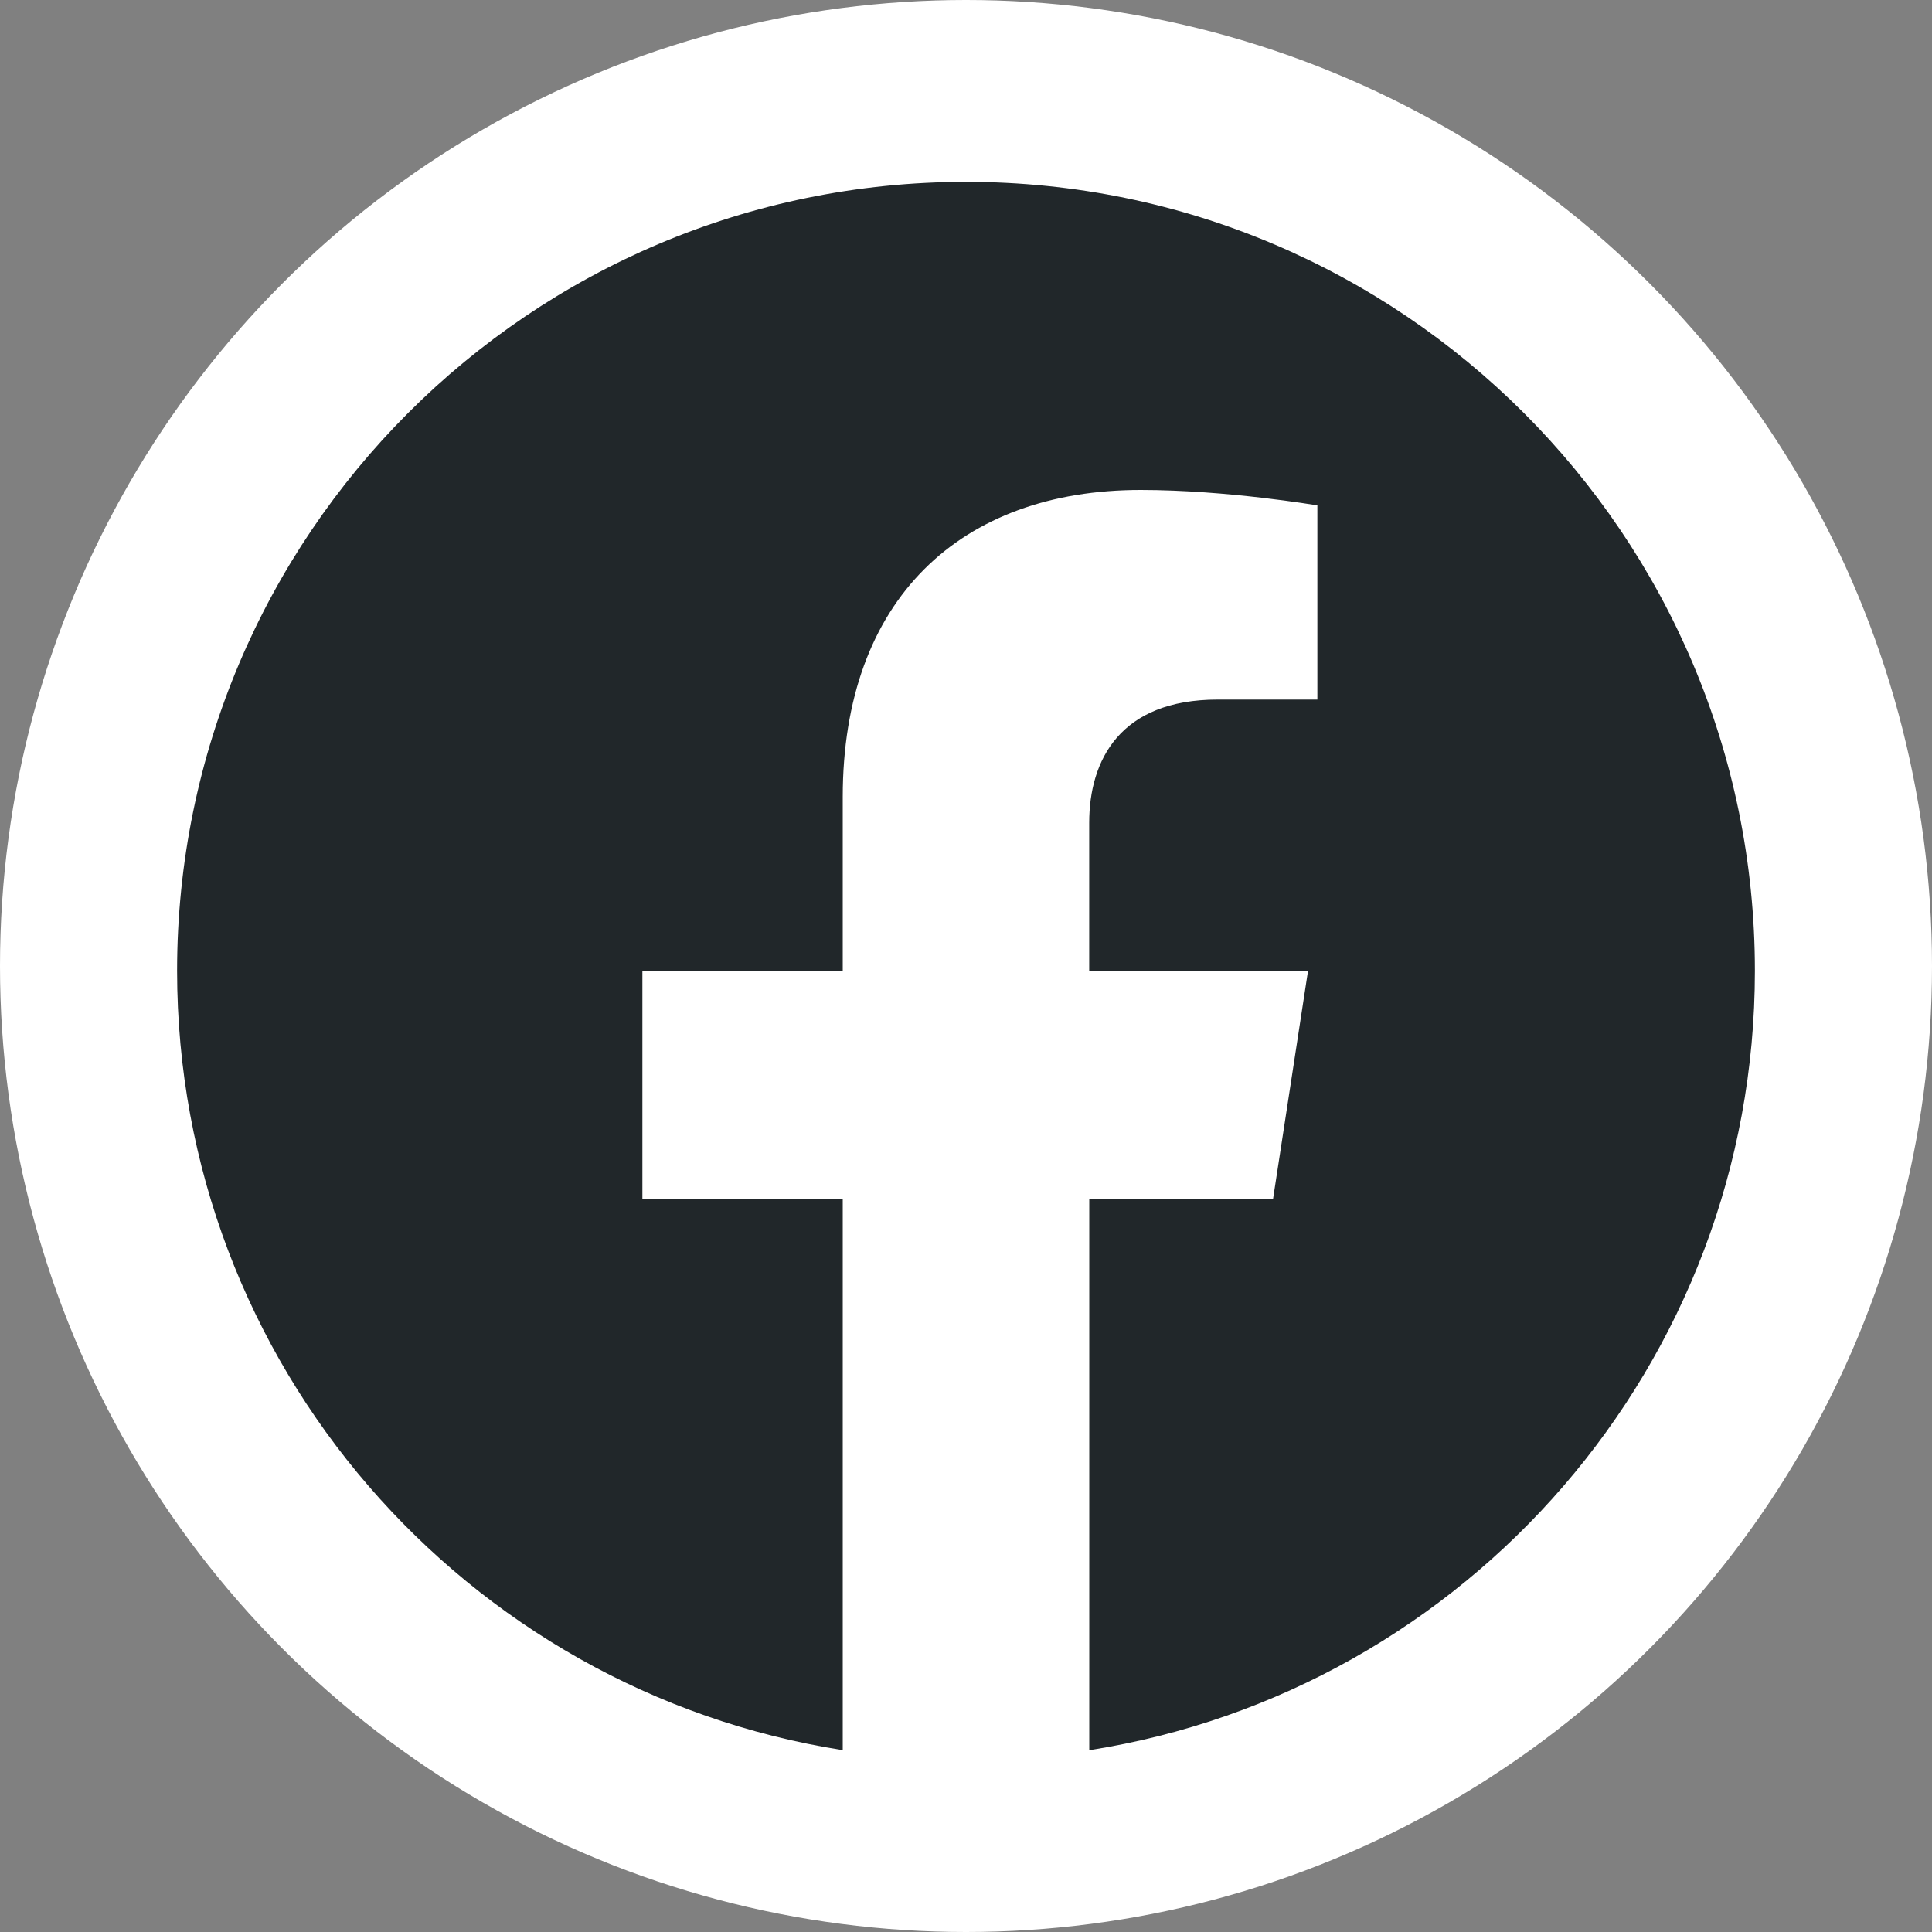 <svg width="30" height="30" viewBox="0 0 30 30" fill="none" xmlns="http://www.w3.org/2000/svg">
<rect x="0" y="0" width="30" height="30" fill="#808080" stroke="none"/>
<circle cx="15" cy="15" r="15" fill="white"/>
<path fill-rule="evenodd" clip-rule="evenodd" d="M27.25 15.074C27.25 8.309 21.765 2.824 15 2.824C8.235 2.824 2.75 8.309 2.75 15.074C2.75 21.188 7.229 26.256 13.086 27.176V18.616H9.975V15.074H13.086V12.375C13.086 9.305 14.915 7.608 17.713 7.608C19.053 7.608 20.456 7.848 20.456 7.848V10.863H18.91C17.389 10.863 16.913 11.807 16.913 12.777V15.074H20.311L19.768 18.616H16.914V27.177C22.771 26.257 27.25 21.19 27.25 15.074Z" fill="#21272A"/>
</svg>
